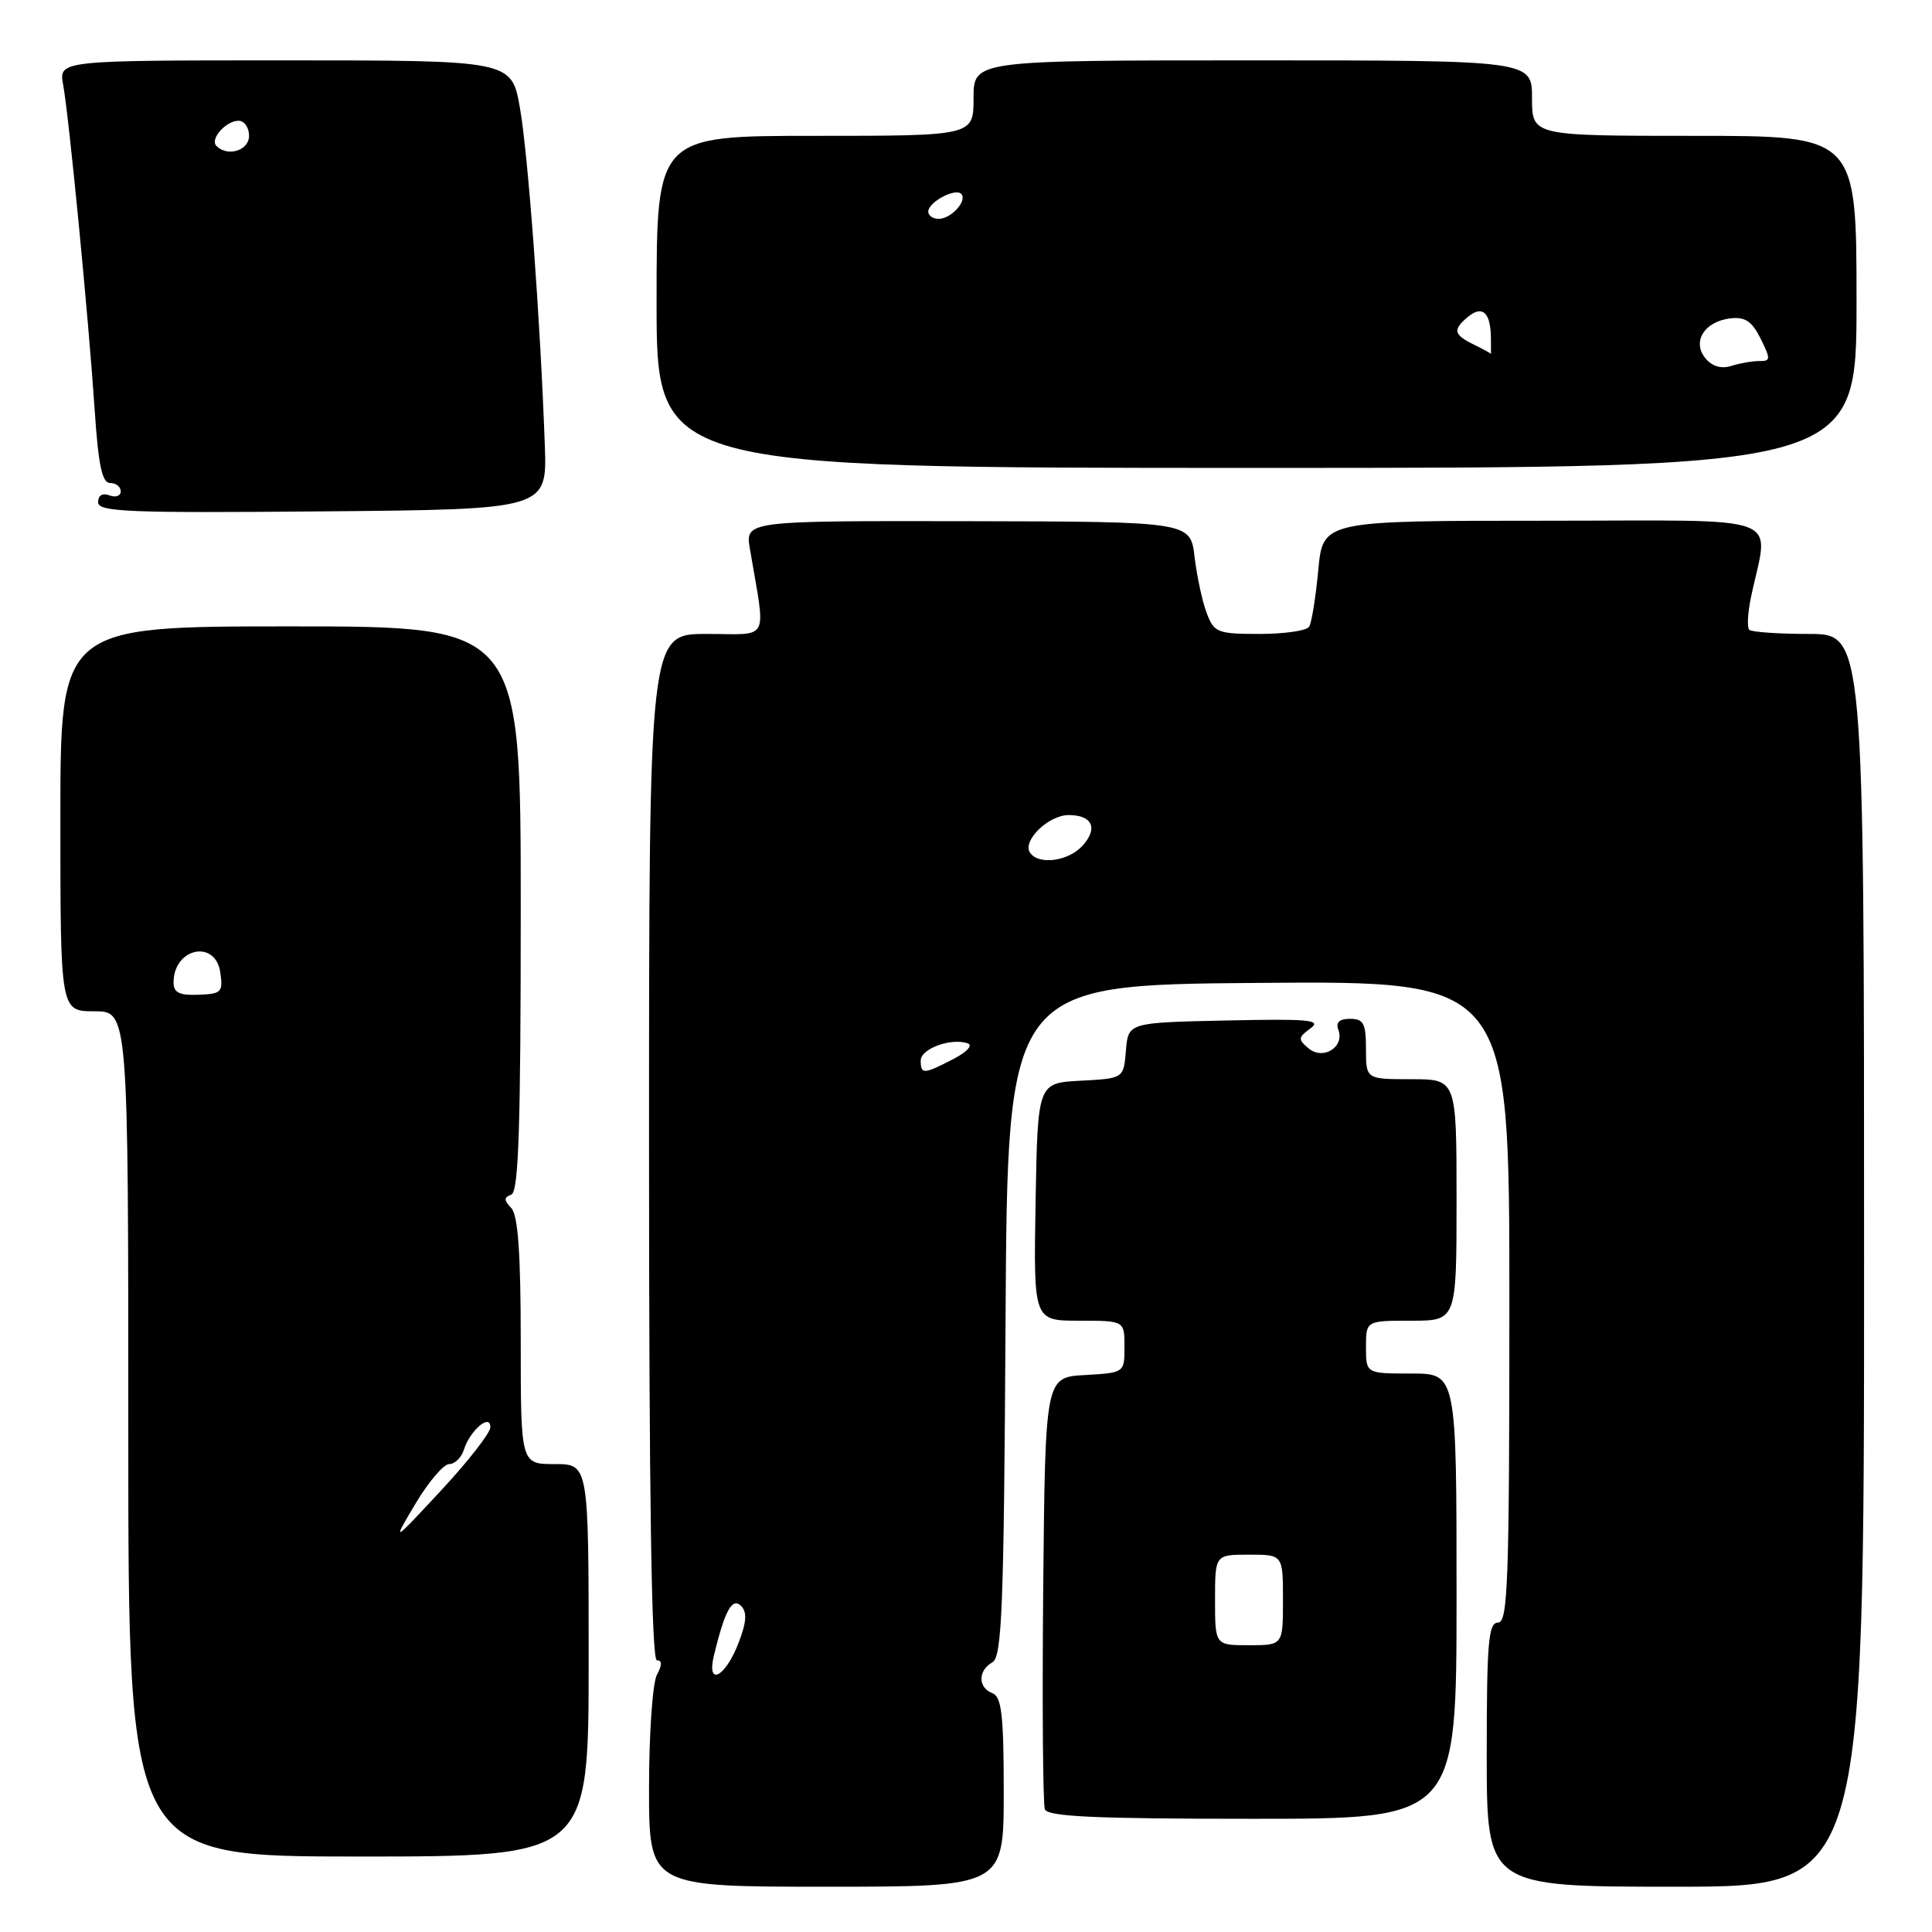 <?xml version="1.0" encoding="UTF-8" standalone="no"?>
<!DOCTYPE svg PUBLIC "-//W3C//DTD SVG 1.1//EN" "http://www.w3.org/Graphics/SVG/1.1/DTD/svg11.dtd" >
<svg xmlns="http://www.w3.org/2000/svg" xmlns:xlink="http://www.w3.org/1999/xlink" version="1.1" viewBox="0 0 256 256">
 <g >
 <path fill="currentColor"
d=" M 133.00 237.47 C 133.00 227.25 132.72 224.83 131.50 224.36 C 129.57 223.62 129.57 221.34 131.49 220.27 C 132.77 219.55 133.02 213.13 133.24 174.97 C 133.50 130.50 133.50 130.50 166.75 130.24 C 200.00 129.97 200.00 129.97 200.00 172.49 C 200.00 209.61 199.81 215.00 198.50 215.00 C 197.22 215.00 197.00 217.61 197.00 232.50 C 197.00 250.00 197.00 250.00 222.00 250.00 C 247.00 250.00 247.00 250.00 247.00 167.00 C 247.00 84.00 247.00 84.00 239.67 84.00 C 235.63 84.00 232.09 83.75 231.78 83.45 C 231.48 83.15 231.58 81.24 232.00 79.20 C 234.36 67.84 237.47 69.00 204.62 69.00 C 175.29 69.00 175.29 69.00 174.68 75.54 C 174.34 79.14 173.80 82.51 173.47 83.04 C 173.15 83.57 170.20 84.00 166.92 84.00 C 161.33 84.00 160.88 83.83 159.90 81.25 C 159.32 79.74 158.60 76.39 158.29 73.81 C 157.74 69.12 157.74 69.12 128.24 69.06 C 98.74 69.01 98.74 69.01 99.37 72.75 C 101.49 85.29 102.15 84.00 93.63 84.00 C 86.00 84.00 86.00 84.00 86.00 152.00 C 86.00 198.21 86.33 220.00 87.04 220.00 C 87.75 220.00 87.75 220.60 87.04 221.93 C 86.47 223.00 86.00 229.75 86.00 236.93 C 86.00 250.00 86.00 250.00 109.50 250.00 C 133.00 250.00 133.00 250.00 133.00 237.47 Z  M 78.00 220.00 C 78.00 194.00 78.00 194.00 73.50 194.00 C 69.00 194.00 69.00 194.00 69.00 177.70 C 69.00 166.03 68.64 161.02 67.75 160.08 C 66.75 159.01 66.75 158.66 67.75 158.29 C 68.72 157.94 69.00 149.44 69.00 120.42 C 69.00 83.00 69.00 83.00 38.50 83.00 C 8.00 83.00 8.00 83.00 8.00 108.50 C 8.00 134.00 8.00 134.00 12.50 134.00 C 17.00 134.00 17.00 134.00 17.00 190.00 C 17.00 246.00 17.00 246.00 47.50 246.00 C 78.00 246.00 78.00 246.00 78.00 220.00 Z  M 193.00 211.50 C 193.00 182.00 193.00 182.00 187.00 182.00 C 181.00 182.00 181.00 182.00 181.00 178.50 C 181.00 175.00 181.00 175.00 187.00 175.00 C 193.00 175.00 193.00 175.00 193.00 159.00 C 193.00 143.00 193.00 143.00 187.00 143.00 C 181.00 143.00 181.00 143.00 181.00 139.00 C 181.00 135.60 180.68 135.00 178.89 135.00 C 177.48 135.00 176.97 135.47 177.33 136.43 C 178.21 138.71 175.35 140.53 173.41 138.93 C 171.97 137.73 171.99 137.48 173.64 136.27 C 175.19 135.14 173.51 134.98 162.48 135.22 C 149.50 135.50 149.50 135.50 149.19 139.20 C 148.89 142.90 148.89 142.90 143.19 143.20 C 137.50 143.50 137.50 143.50 137.22 159.25 C 136.95 175.00 136.95 175.00 142.97 175.00 C 149.00 175.00 149.00 175.00 149.00 178.45 C 149.00 181.90 149.00 181.90 143.75 182.20 C 138.50 182.50 138.50 182.50 138.23 210.49 C 138.09 225.88 138.19 239.04 138.45 239.74 C 138.83 240.71 145.11 241.00 165.97 241.00 C 193.00 241.00 193.00 241.00 193.00 211.50 Z  M 72.19 59.00 C 71.60 42.40 69.99 20.60 68.90 14.34 C 67.79 8.00 67.79 8.00 37.79 8.00 C 7.78 8.00 7.78 8.00 8.37 11.25 C 9.16 15.60 11.73 42.11 12.54 54.25 C 13.03 61.65 13.53 64.00 14.59 64.00 C 15.37 64.00 16.00 64.50 16.00 65.11 C 16.00 65.72 15.32 65.95 14.50 65.64 C 13.58 65.29 13.00 65.64 13.00 66.55 C 13.00 67.83 17.00 67.99 42.75 67.76 C 72.50 67.50 72.50 67.50 72.19 59.00 Z  M 246.00 40.00 C 246.00 18.00 246.00 18.00 224.50 18.00 C 203.00 18.00 203.00 18.00 203.00 13.00 C 203.00 8.00 203.00 8.00 166.00 8.00 C 129.00 8.00 129.00 8.00 129.00 13.00 C 129.00 18.00 129.00 18.00 108.00 18.00 C 87.00 18.00 87.00 18.00 87.00 40.00 C 87.00 62.00 87.00 62.00 166.50 62.00 C 246.00 62.00 246.00 62.00 246.00 40.00 Z  M 94.60 219.35 C 96.04 213.40 97.02 211.62 98.19 212.79 C 99.01 213.61 98.93 214.89 97.89 217.62 C 96.14 222.24 93.58 223.58 94.60 219.35 Z  M 122.00 140.52 C 122.00 138.96 126.00 137.50 128.21 138.24 C 128.96 138.49 128.16 139.38 126.30 140.34 C 122.38 142.37 122.00 142.39 122.00 140.52 Z  M 136.46 112.94 C 135.48 111.35 138.97 108.00 141.60 108.00 C 144.74 108.00 145.54 109.75 143.44 112.06 C 141.55 114.16 137.53 114.66 136.46 112.94 Z  M 55.05 199.25 C 56.77 196.36 58.78 194.00 59.52 194.00 C 60.26 194.00 61.14 193.14 61.47 192.09 C 62.29 189.51 65.01 187.21 64.97 189.13 C 64.96 189.88 62.02 193.65 58.44 197.50 C 51.93 204.50 51.93 204.50 55.05 199.25 Z  M 23.00 130.17 C 23.00 125.61 28.54 124.42 29.19 128.85 C 29.57 131.46 29.35 131.70 26.30 131.81 C 23.76 131.91 23.00 131.53 23.00 130.17 Z  M 161.00 212.00 C 161.00 206.00 161.00 206.00 165.50 206.00 C 170.00 206.00 170.00 206.00 170.00 212.00 C 170.00 218.00 170.00 218.00 165.50 218.00 C 161.00 218.00 161.00 218.00 161.00 212.00 Z  M 28.68 19.34 C 27.77 18.44 29.93 16.00 31.62 16.00 C 32.38 16.00 33.00 16.90 33.00 18.00 C 33.00 19.95 30.16 20.83 28.68 19.34 Z  M 225.99 47.49 C 224.17 45.29 225.82 42.61 229.25 42.19 C 231.23 41.95 232.13 42.55 233.29 44.87 C 234.64 47.58 234.62 47.86 233.14 47.84 C 232.24 47.83 230.57 48.12 229.43 48.48 C 228.09 48.91 226.88 48.56 225.99 47.49 Z  M 195.25 45.64 C 192.60 44.33 192.47 43.68 194.52 41.98 C 196.39 40.43 197.48 41.37 197.55 44.58 C 197.57 45.91 197.57 46.94 197.55 46.88 C 197.52 46.81 196.49 46.25 195.25 45.64 Z  M 123.00 28.04 C 123.00 26.79 126.55 24.88 127.36 25.69 C 128.23 26.57 126.04 29.00 124.38 29.00 C 123.62 29.00 123.00 28.57 123.00 28.04 Z "/>
</g>
</svg>